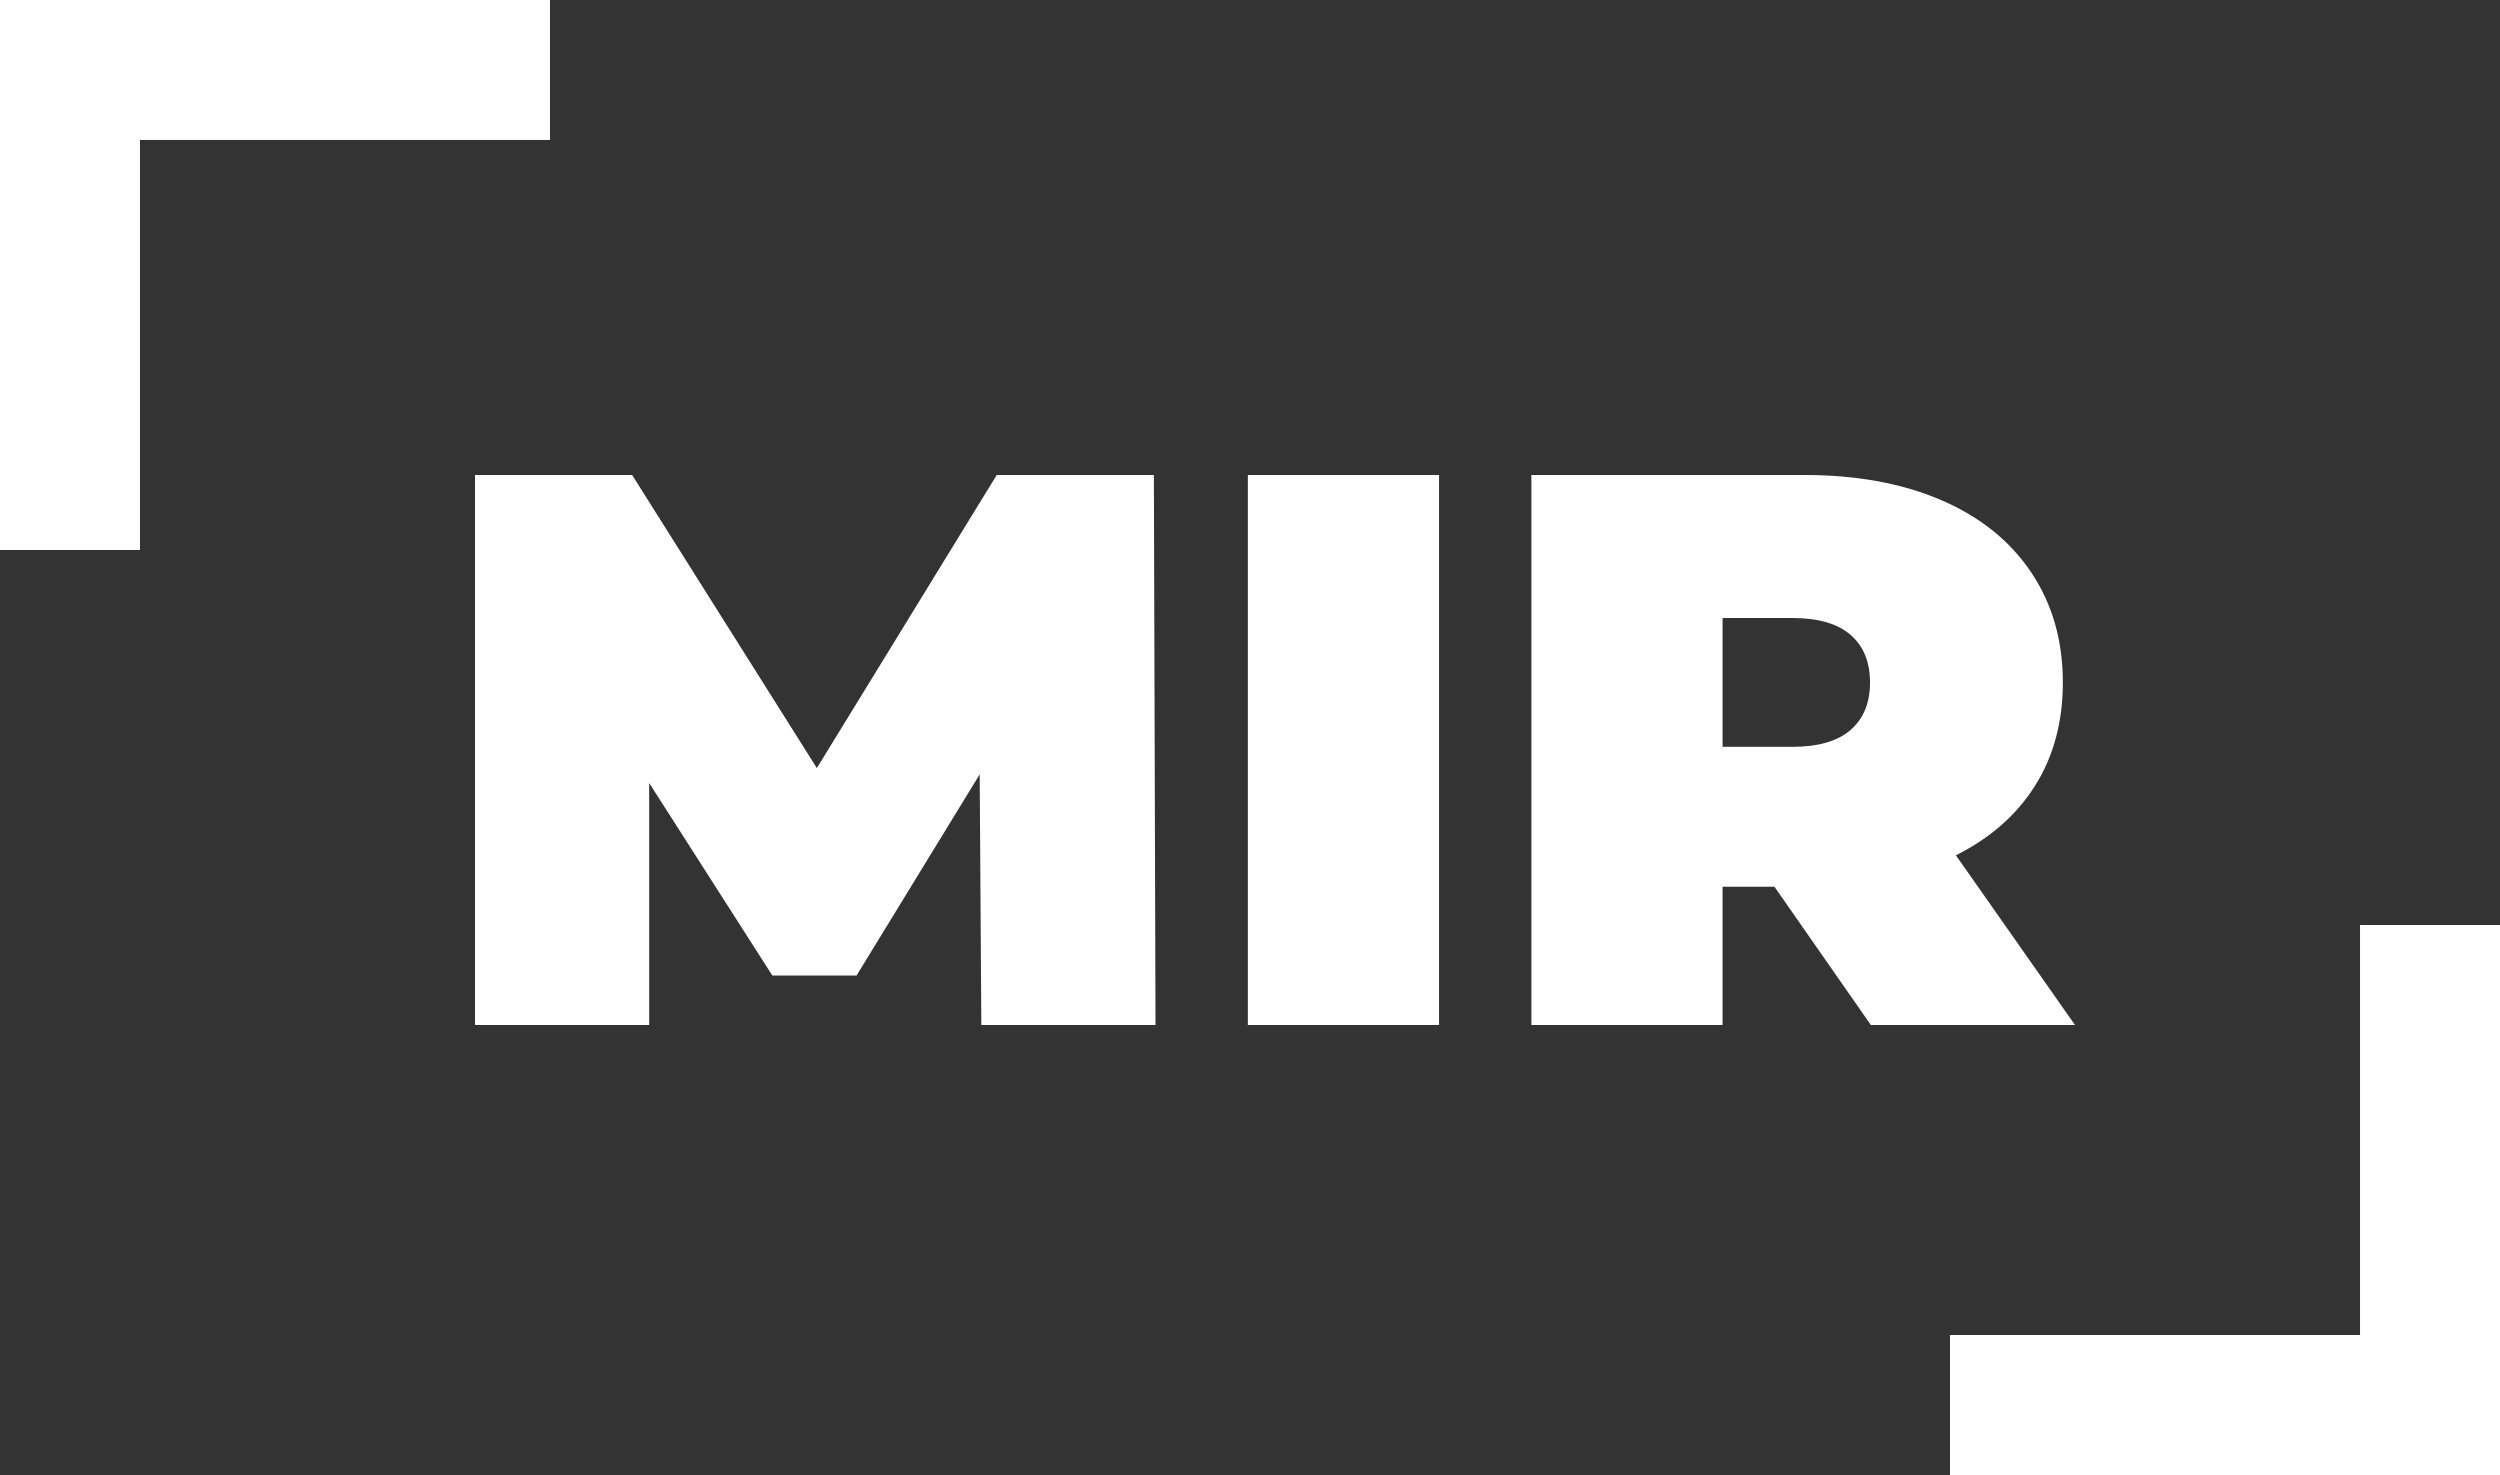 <svg width="100" height="59" viewBox="0 0 100 59" fill="none" xmlns="http://www.w3.org/2000/svg">
<rect x="0" y="0" width="100" height="59" fill="#333333" stroke="none"/>
<path d="M94.401 37V53.401H78V59H100V37H94.401Z" fill="white"/>
<path d="M0 0V22H5.599V5.598H22V0H0Z" fill="white"/>
<path d="M39.869 19L32.674 30.723L25.286 19H19V41H25.967V31.32L30.893 39.02H34.263L39.188 30.974L39.253 41H46.22L46.155 19H39.869Z" fill="white"/>
<path d="M49.914 41H57.562V19H49.914V41Z" fill="white"/>
<path fill-rule="evenodd" clip-rule="evenodd" d="M70.978 35.469H68.903V41H61.255V19H72.176C74.272 19 76.098 19.336 77.653 20.006C79.209 20.677 80.407 21.64 81.25 22.898C82.092 24.154 82.514 25.621 82.514 27.298C82.514 28.869 82.146 30.242 81.412 31.414C80.677 32.588 79.618 33.52 78.236 34.212L83 41H74.834L70.978 35.469ZM71.691 24.72H68.903V29.873H71.691C72.727 29.873 73.505 29.649 74.023 29.198C74.542 28.748 74.801 28.114 74.801 27.297C74.801 26.48 74.542 25.846 74.023 25.395C73.505 24.945 72.727 24.72 71.691 24.72Z" fill="white"/>
</svg>
